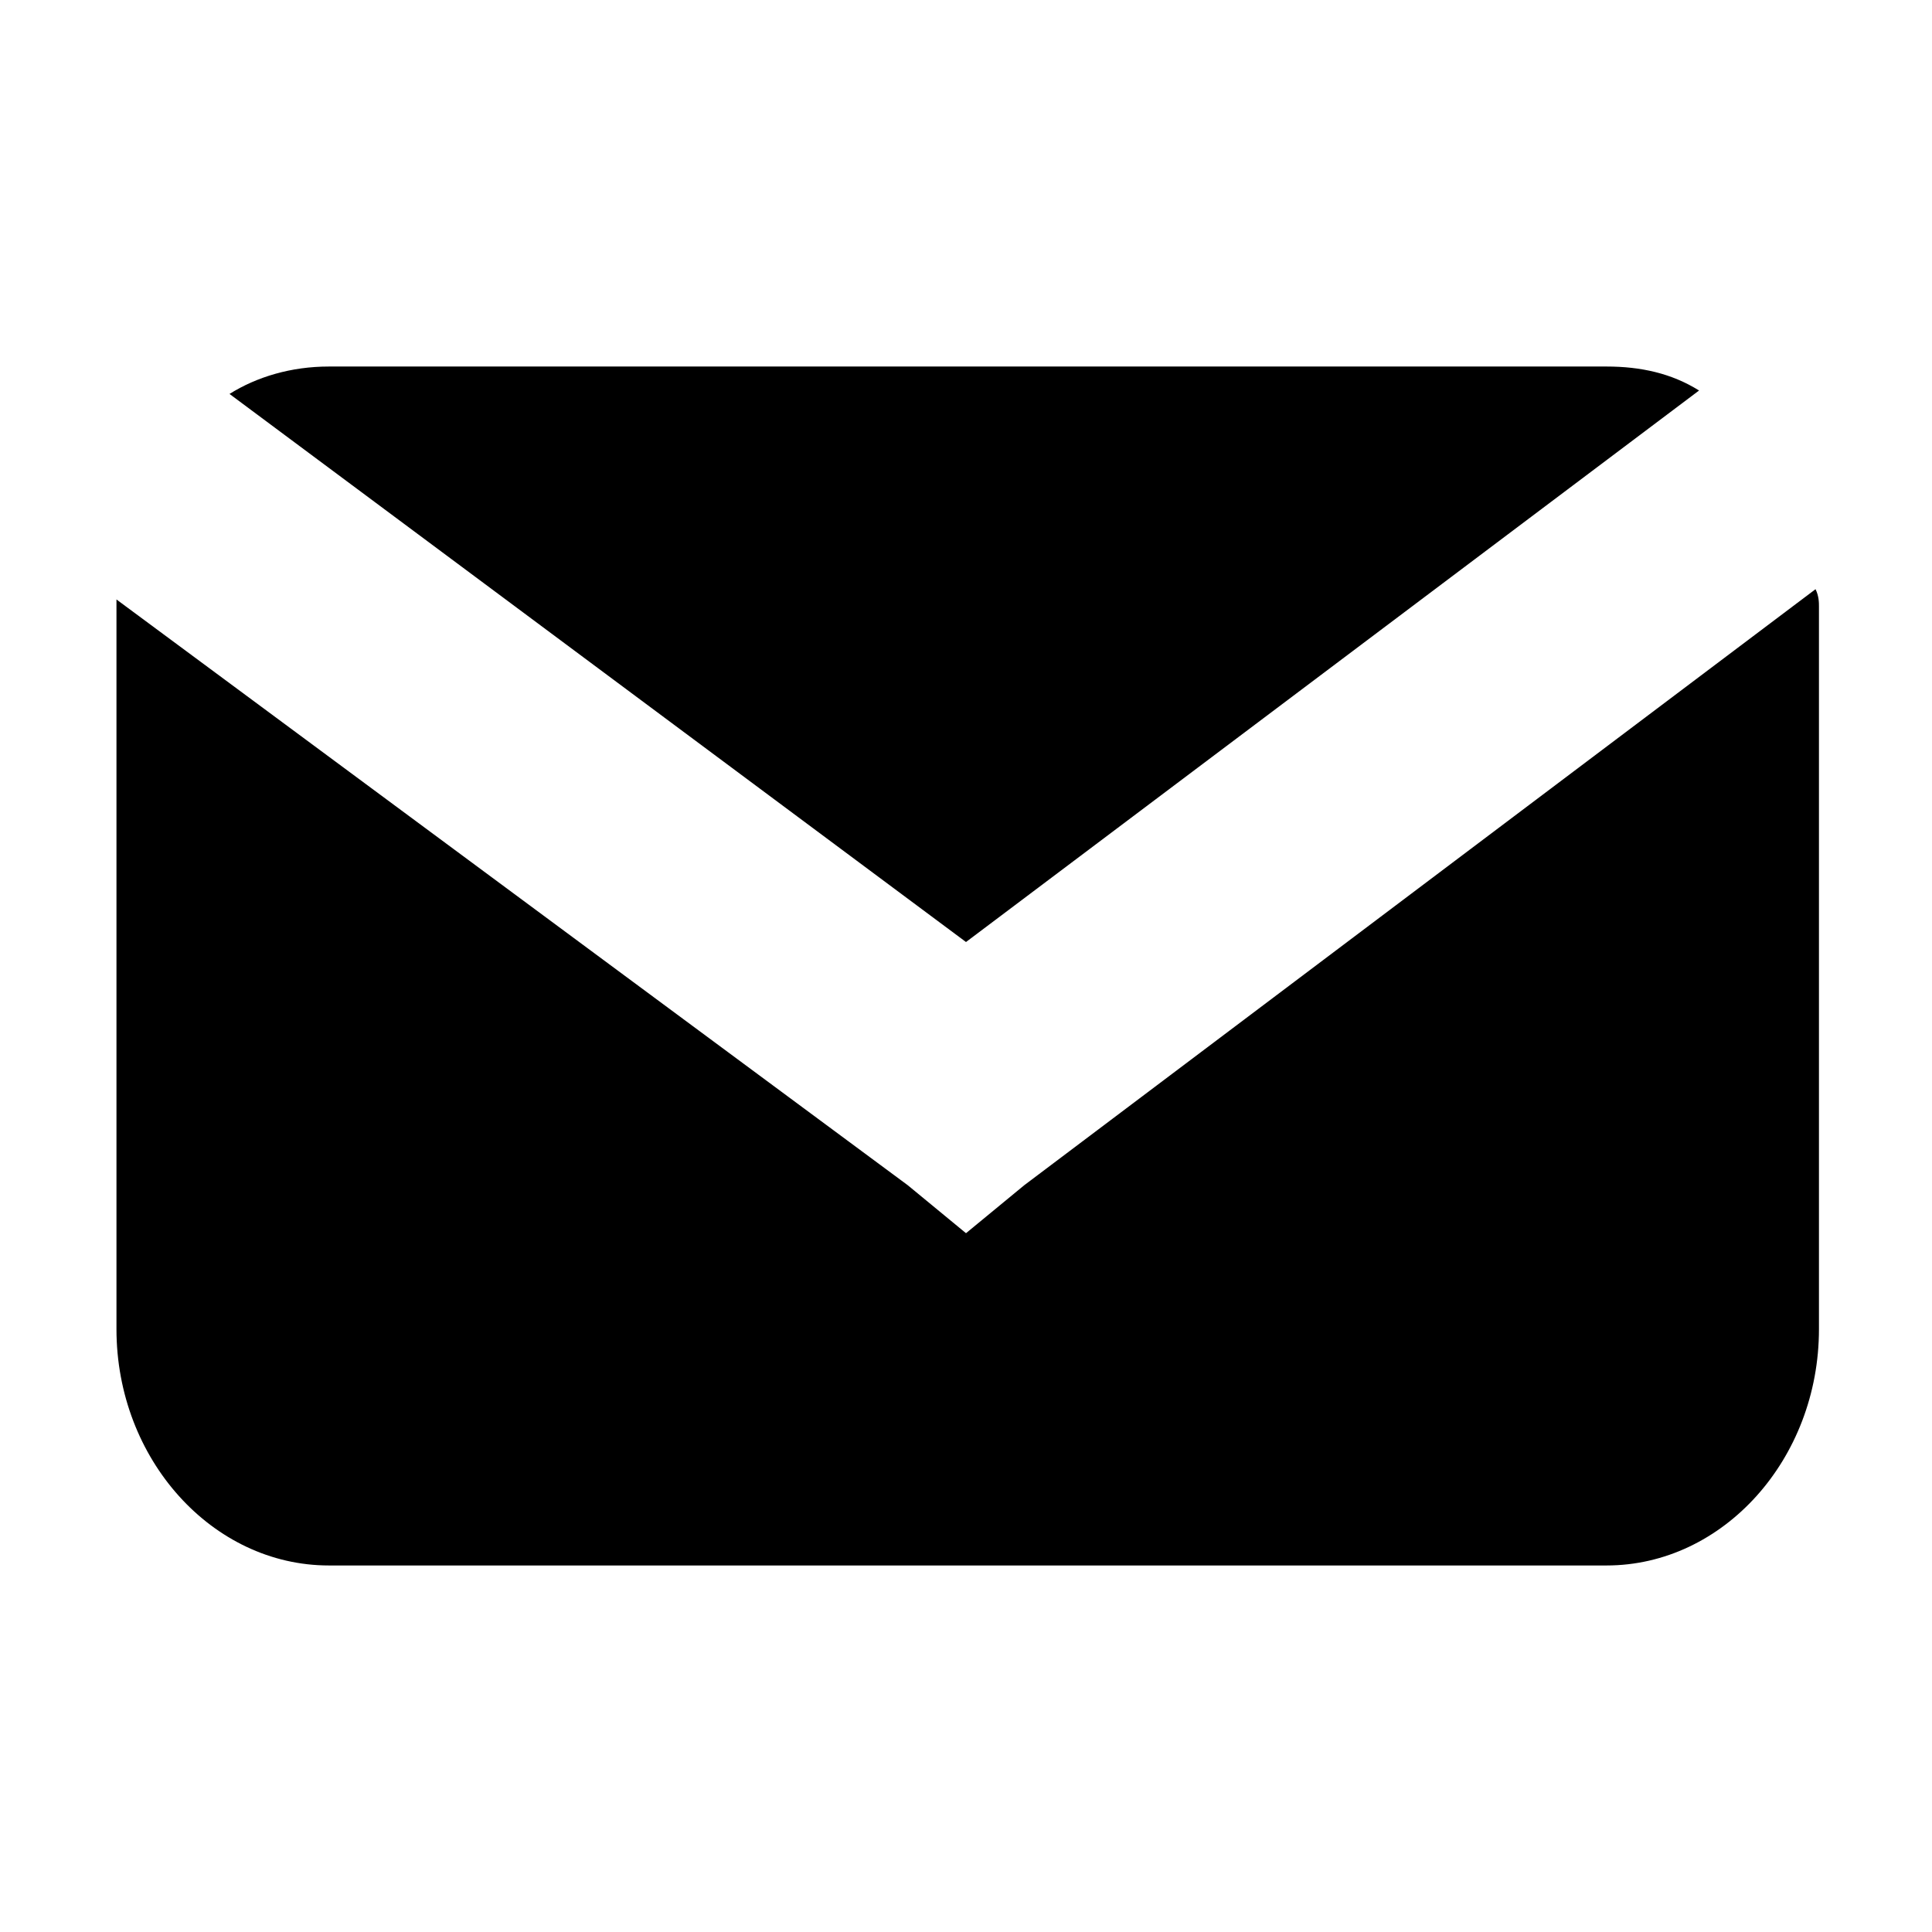 <?xml version="1.0" encoding="UTF-8"?>
<!DOCTYPE svg PUBLIC "-//W3C//DTD SVG 1.1//EN" "http://www.w3.org/Graphics/SVG/1.1/DTD/svg11.dtd">
<!-- Creator: CorelDRAW X8 -->
<svg xmlns="http://www.w3.org/2000/svg" xml:space="preserve" width="5.644mm" height="5.644mm" version="1.1" style="shape-rendering:geometricPrecision; text-rendering:geometricPrecision; image-rendering:optimizeQuality; fill-rule:evenodd; clip-rule:evenodd"
viewBox="0 0 564 564"
 xmlns:xlink="http://www.w3.org/1999/xlink">
 <defs>
  <style type="text/css">
   <![CDATA[
    .fil0 {fill:black}
   ]]>
  </style>
 </defs>
 <g id="Слой_x0020_1">
  <path class="fil0" d="M96 107l373 0c10,0 19,2 27,7l-214 161 -215 -160c8,-5 18,-8 29,-8l0 0zm434 65c1,2 1,4 1,5l0 211c0,38 -28,69 -62,69l-373 0c-34,0 -62,-31 -62,-69l0 -211 0 -2 231 171 17 14 17 -14 231 -174 0 0z"/>
 </g>
</svg>
